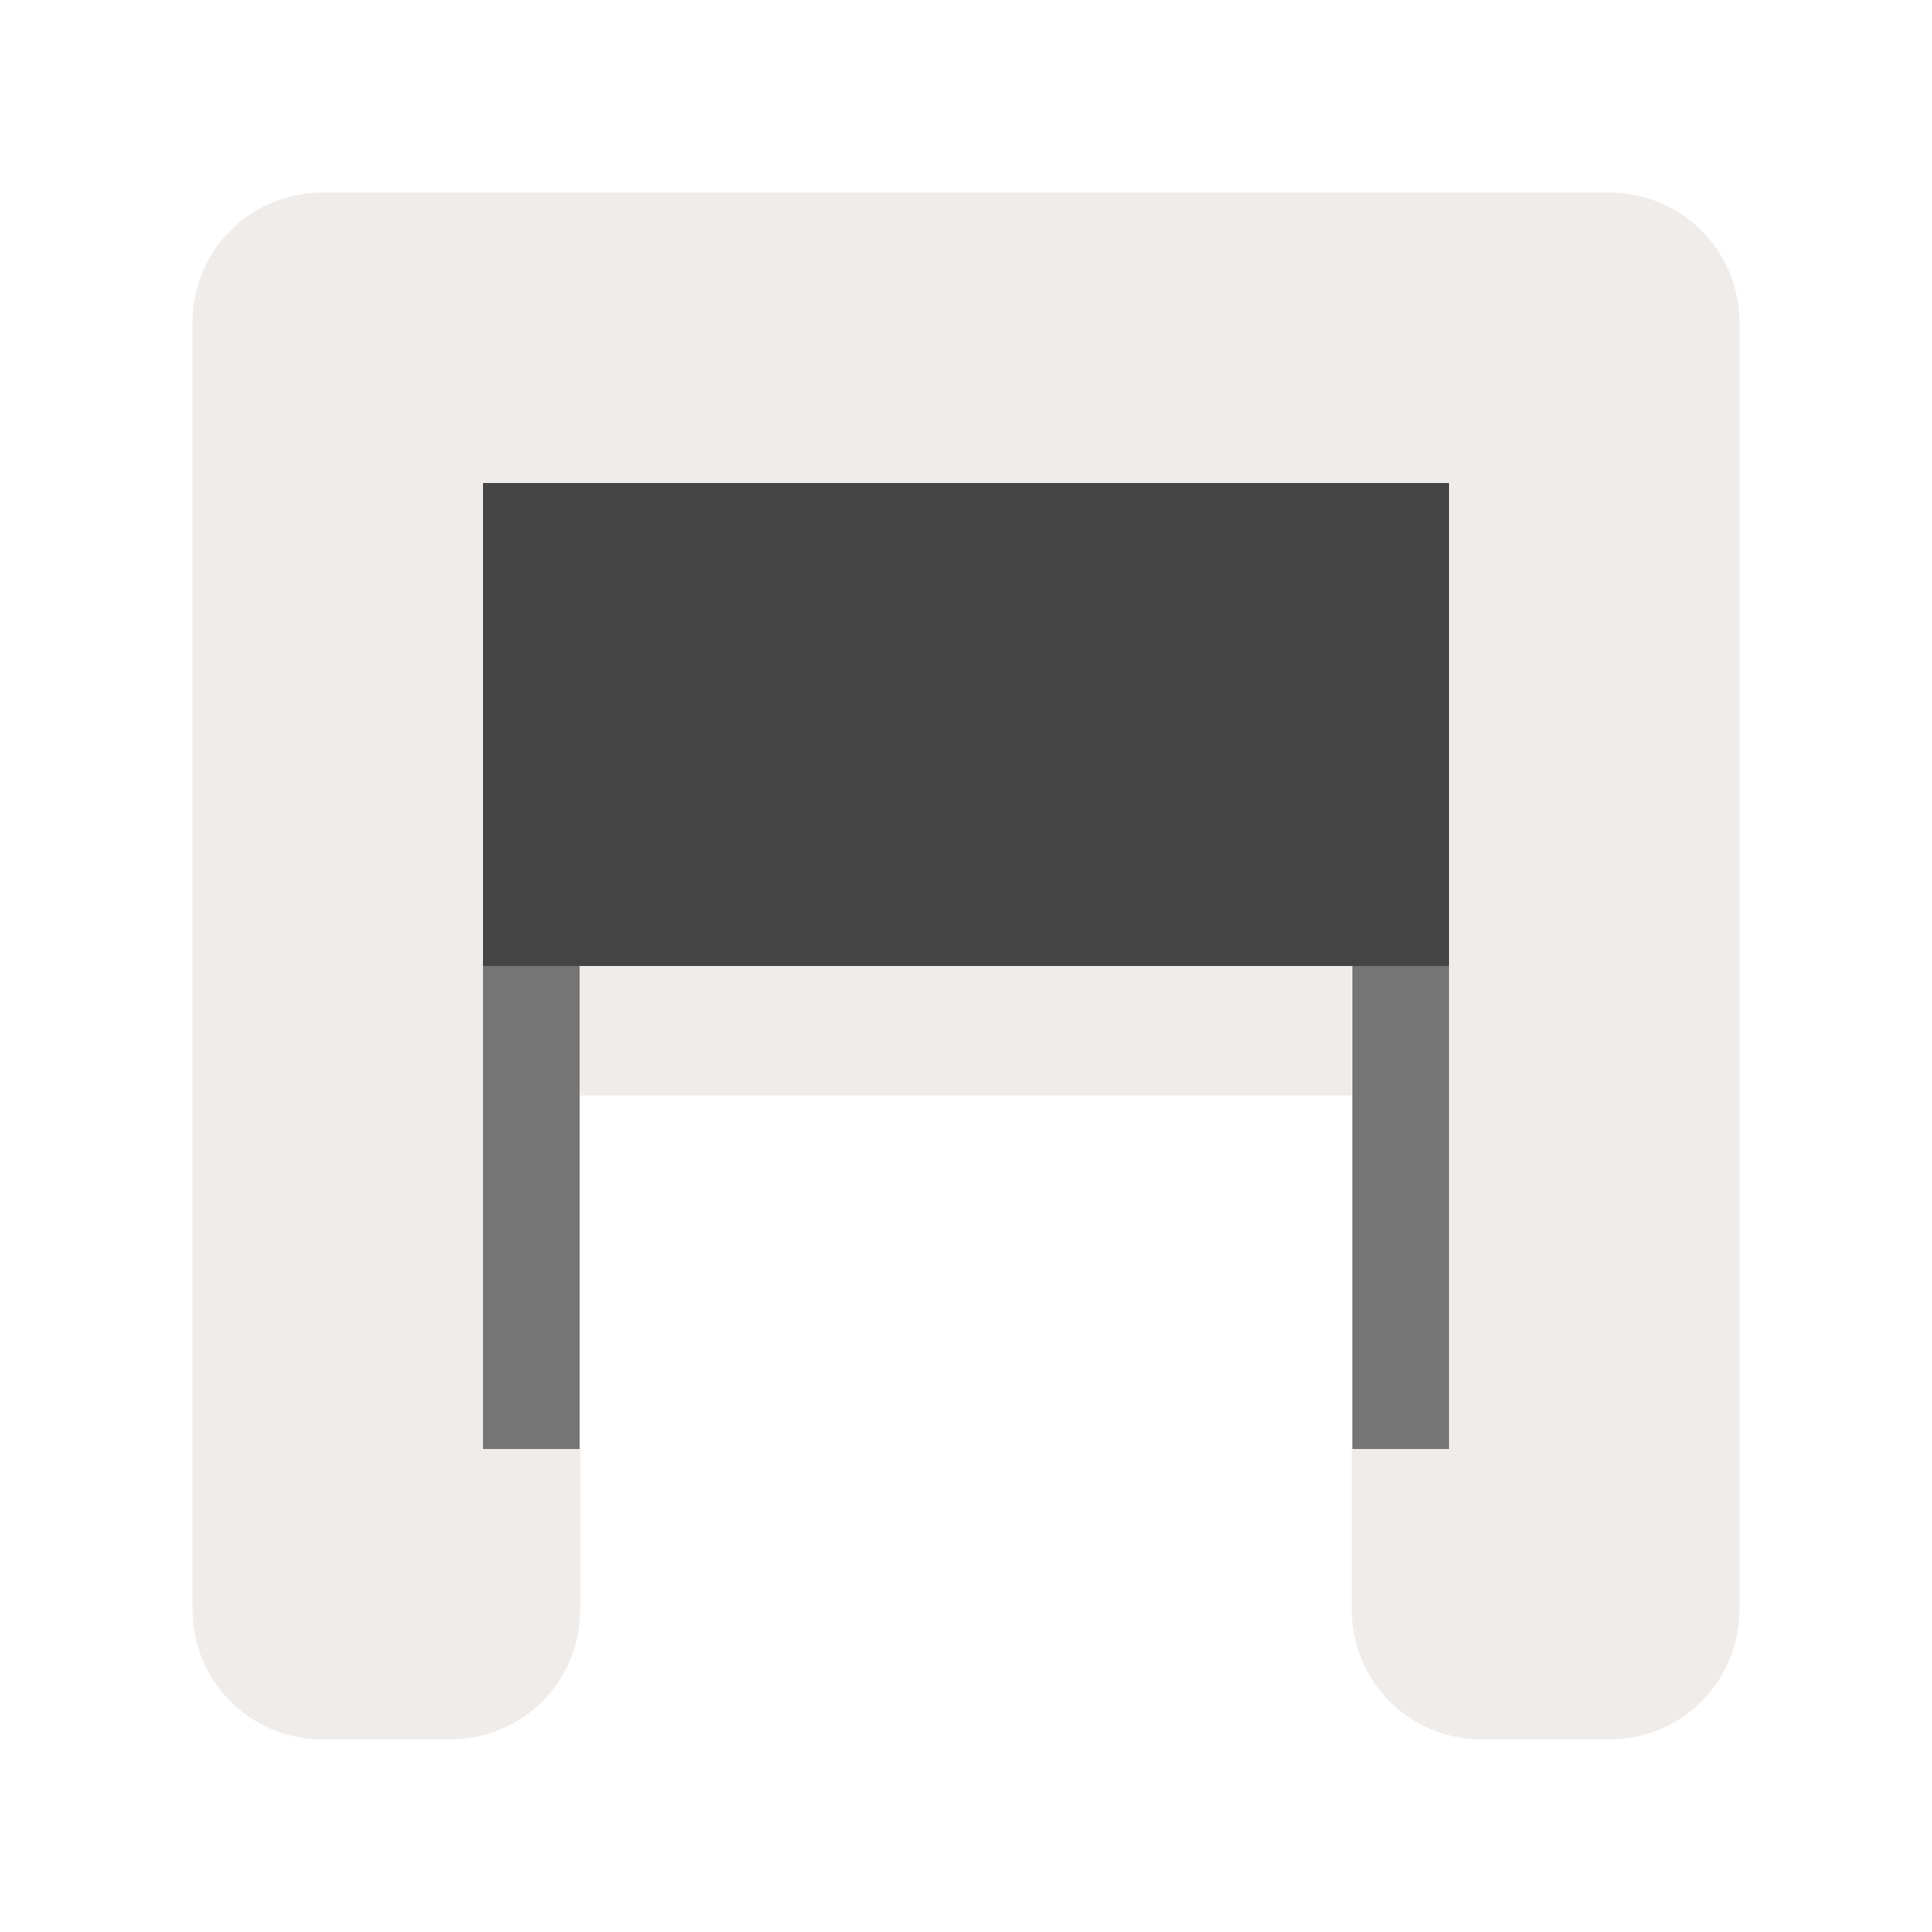 <svg width="40" height="40" viewBox="0 0 40 40" fill="none" xmlns="http://www.w3.org/2000/svg" >

<g transform="translate(0, 0) scale(2.5 2.5) "> 

 <path transform="matrix(.8 0 0 .8 1.6 1.6)" d="m1.334-0.006a1.34 1.34 0 0 0-1.34 1.34v13.332a1.34 1.34 0 0 0 1.34 1.34h1.332a1.34 1.34 0 0 0 1.34-1.34v-5.326h7.988v5.326a1.34 1.34 0 0 0 1.34 1.34h1.332a1.34 1.34 0 0 0 1.34-1.34v-13.332a1.34 1.34 0 0 0-1.34-1.34z" fill="#ebe7e4" opacity=".8" stop-color="#000000" stroke-width="1.562" style="-inkscape-stroke:none;font-variation-settings:normal"/>

</g>


<g transform="translate(8, 8) scale(0.5 0.5) "> 

<path fill-rule="evenodd" clip100-rule="evenodd" d="M8 24V44H4V24H8Z" fill="#444444" fill-opacity="0.7"/>
<path fill-rule="evenodd" clip100-rule="evenodd" d="M44 24V44H40V24H44Z" fill="#444444" fill-opacity="0.7"/>
<path d="M4 4H44V24H4V4Z" fill="#444444"/>

</g>

</svg>
